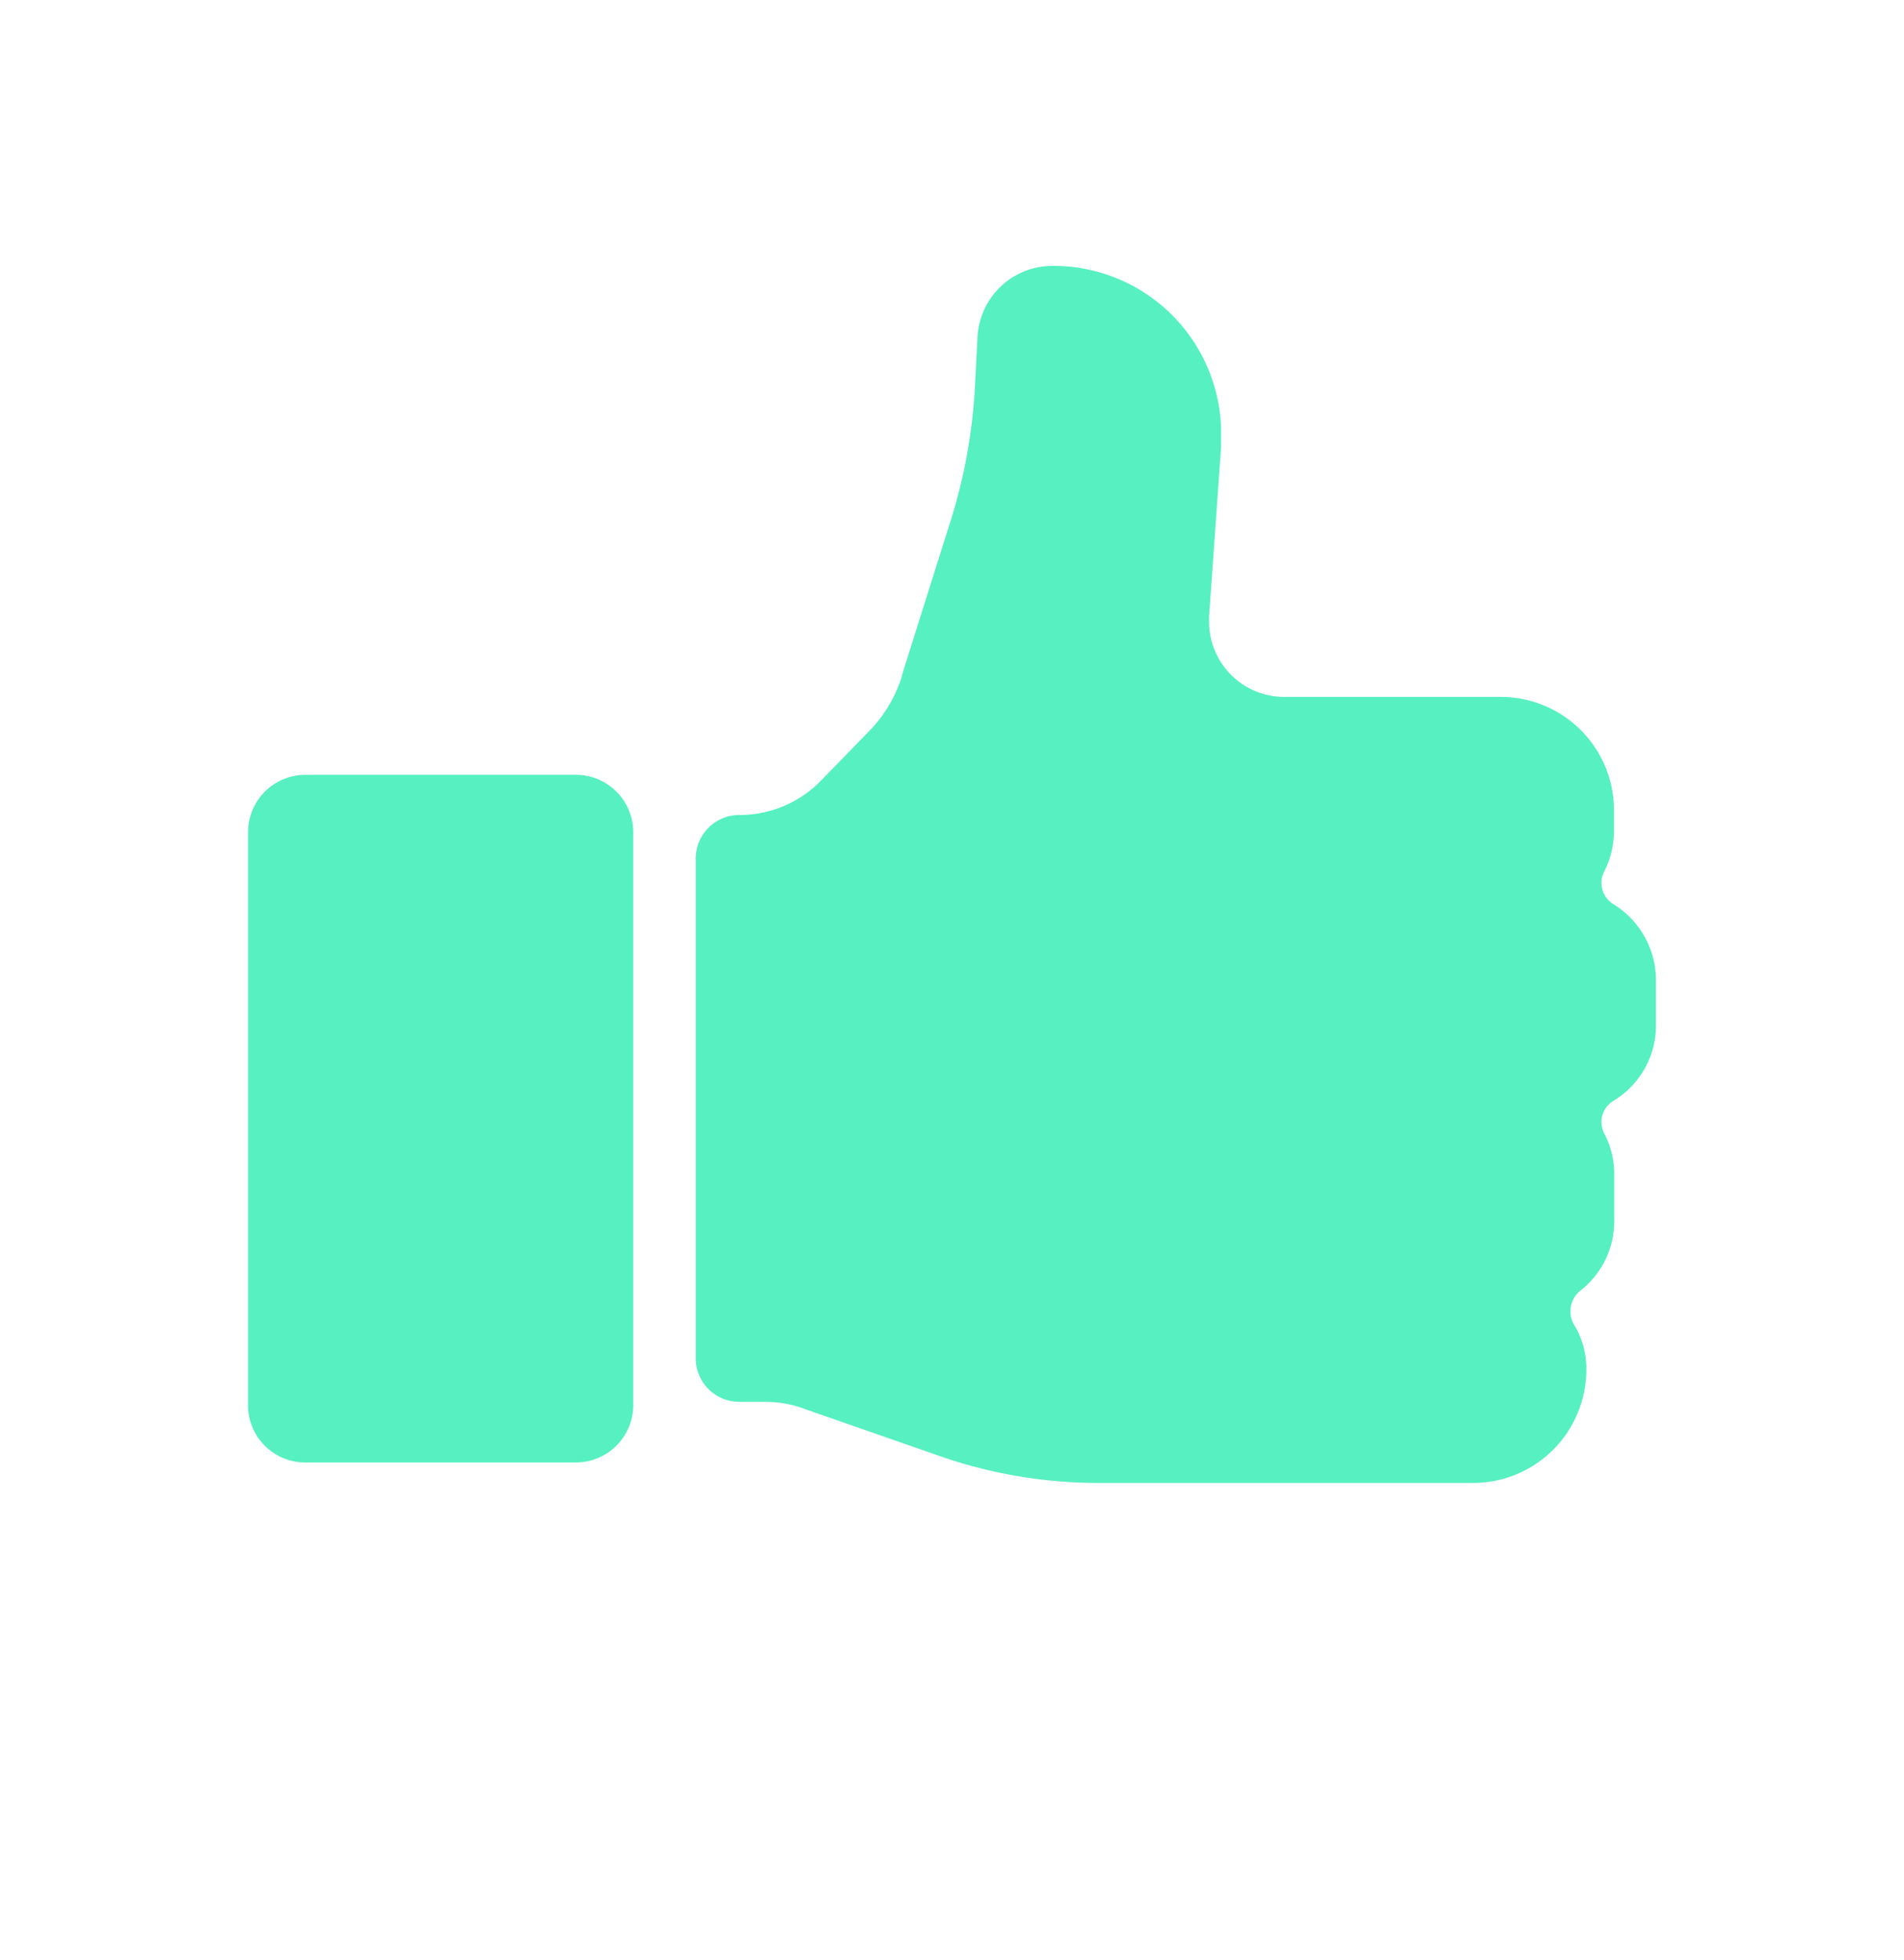 <svg id="Layer_1" data-name="Layer 1" xmlns="http://www.w3.org/2000/svg" viewBox="0 0 71.62 73.72"><defs><style>.cls-1{fill:#56f0c1;}</style></defs><title>like_color</title><path id="Path_1" data-name="Path 1" class="cls-1" d="M60.68,34a.94.94,0,0,1-.34-1.22,3.34,3.34,0,0,0,.37-1.52v-.79a4.26,4.26,0,0,0-4.26-4.26H48.31a2.83,2.83,0,0,1-2.83-2.83v-.2l.45-6.35c0-.26,0-.51,0-.77A6.31,6.31,0,0,0,39.58,10h0a2.82,2.82,0,0,0-2.81,2.66l-.11,2.13v0a20.47,20.47,0,0,1-.9,4.79L34,25.16l-.12.41a5.15,5.15,0,0,1-1.26,2l-1.74,1.79a4.27,4.27,0,0,1-3.05,1.29h0a1.64,1.64,0,0,0-1.66,1.63h0v18.8a1.64,1.64,0,0,0,1.65,1.64h1A4.22,4.22,0,0,1,30.3,53l5.08,1.77a18.1,18.1,0,0,0,5.88,1H55.41a4.26,4.26,0,0,0,4.26-4.26h0a3.16,3.16,0,0,0-.46-1.69,1,1,0,0,1,.22-1.27,3.3,3.3,0,0,0,1.29-2.62V44.15a3.27,3.27,0,0,0-.38-1.53.93.93,0,0,1,.35-1.22,3.31,3.31,0,0,0,1.6-2.83V36.83A3.36,3.36,0,0,0,60.68,34Z"/><g id="Group_1" data-name="Group 1"><path id="Path_2" data-name="Path 2" class="cls-1" d="M21.66,55H11.49a2.15,2.15,0,0,1-2.16-2.15V31.3a2.16,2.16,0,0,1,2.16-2.16H21.66a2.16,2.16,0,0,1,2.16,2.16V52.88A2.16,2.16,0,0,1,21.66,55Z"/></g></svg>